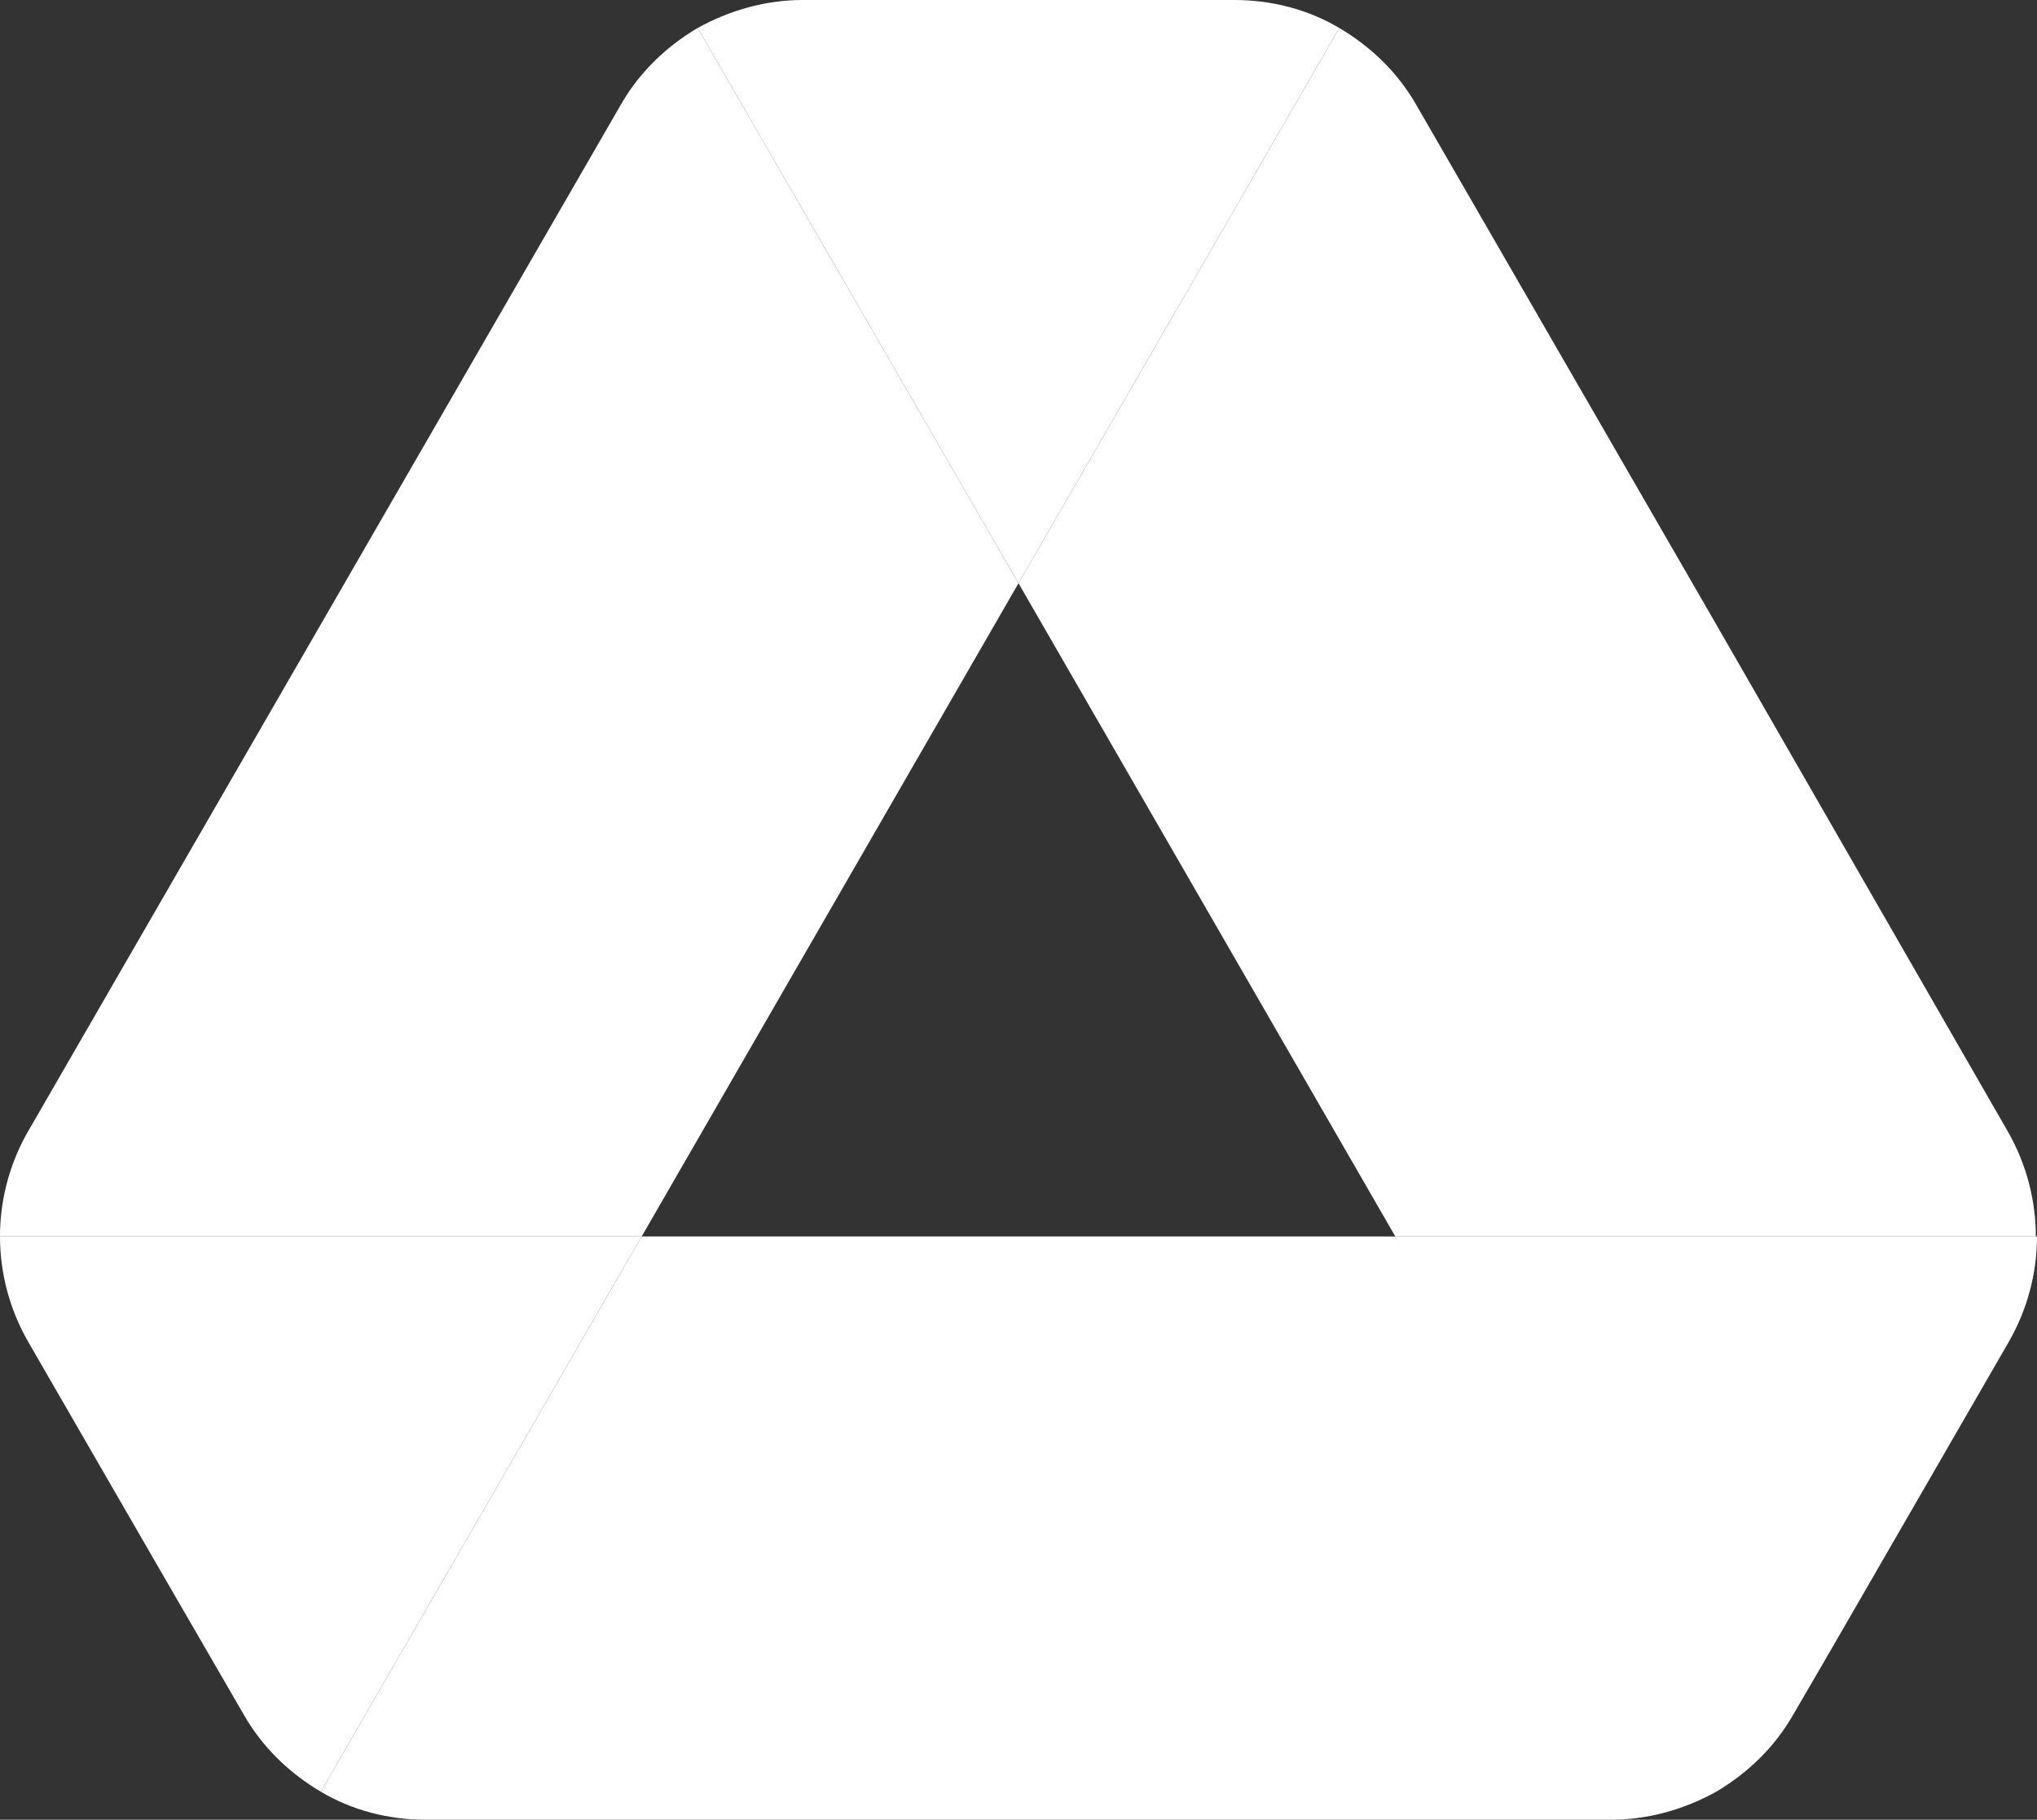<svg viewBox="0 0 87.3 78" xmlns="http://www.w3.org/2000/svg">
	<rect x="0" y="0" width="87.3" height="78" fill="#333333" stroke="none"/>
	<path d="m6.6 66.85 3.85 6.65c.8 1.4 1.95 2.5 3.3 3.3l13.75-23.8h-27.5c0 1.55.4 3.1 1.2 4.5z" fill="#fff"/>
	<path d="m43.65 25-13.75-23.8c-1.35.8-2.5 1.9-3.3 3.3l-25.4 44a9.06 9.06 0 0 0 -1.2 4.5h27.5z" fill="#fff"/>
	<path d="m73.55 76.8c1.35-.8 2.5-1.9 3.3-3.3l1.6-2.75 7.65-13.25c.8-1.4 1.2-2.95 1.2-4.5h-27.502l5.852 11.5z" fill="#fff"/>
	<path d="m43.65 25 13.75-23.8c-1.35-.8-2.9-1.2-4.5-1.2h-18.5c-1.6 0-3.15.45-4.5 1.2z" fill="#fff"/>
	<path d="m59.8 53h-32.3l-13.75 23.8c1.35.8 2.9 1.2 4.5 1.2h50.8c1.6 0 3.15-.45 4.5-1.2z" fill="#fff"/>
	<path d="m73.4 26.5-12.7-22c-.8-1.4-1.95-2.5-3.3-3.3l-13.75 23.8 16.15 28h27.45c0-1.55-.4-3.1-1.2-4.5z" fill="#fff"/>
</svg>